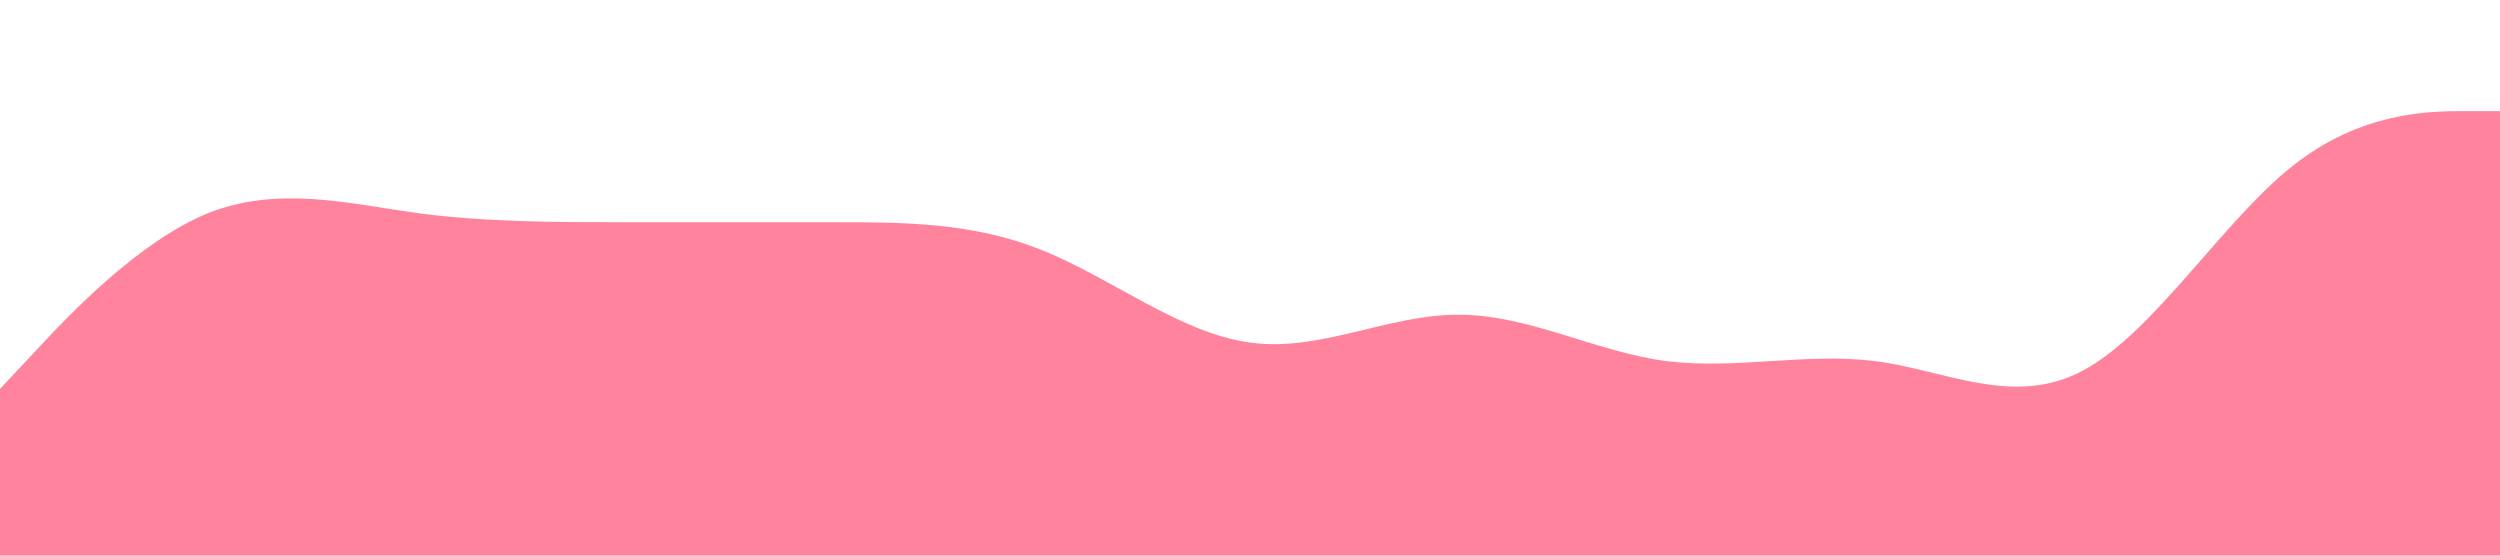 <?xml version="1.0" standalone="no"?><svg xmlns="http://www.w3.org/2000/svg" viewBox="0 0 1440 320"><path fill="#ff4169" fill-opacity="0.65" d="M0,224L20,202.7C40,181,80,139,120,122.7C160,107,200,117,240,122.7C280,128,320,128,360,128C400,128,440,128,480,128C520,128,560,128,600,144C640,160,680,192,720,197.3C760,203,800,181,840,181.3C880,181,920,203,960,208C1000,213,1040,203,1080,208C1120,213,1160,235,1200,213.3C1240,192,1280,128,1320,96C1360,64,1400,64,1420,64L1440,64L1440,320L1420,320C1400,320,1360,320,1320,320C1280,320,1240,320,1200,320C1160,320,1120,320,1080,320C1040,320,1000,320,960,320C920,320,880,320,840,320C800,320,760,320,720,320C680,320,640,320,600,320C560,320,520,320,480,320C440,320,400,320,360,320C320,320,280,320,240,320C200,320,160,320,120,320C80,320,40,320,20,320L0,320Z"></path></svg>